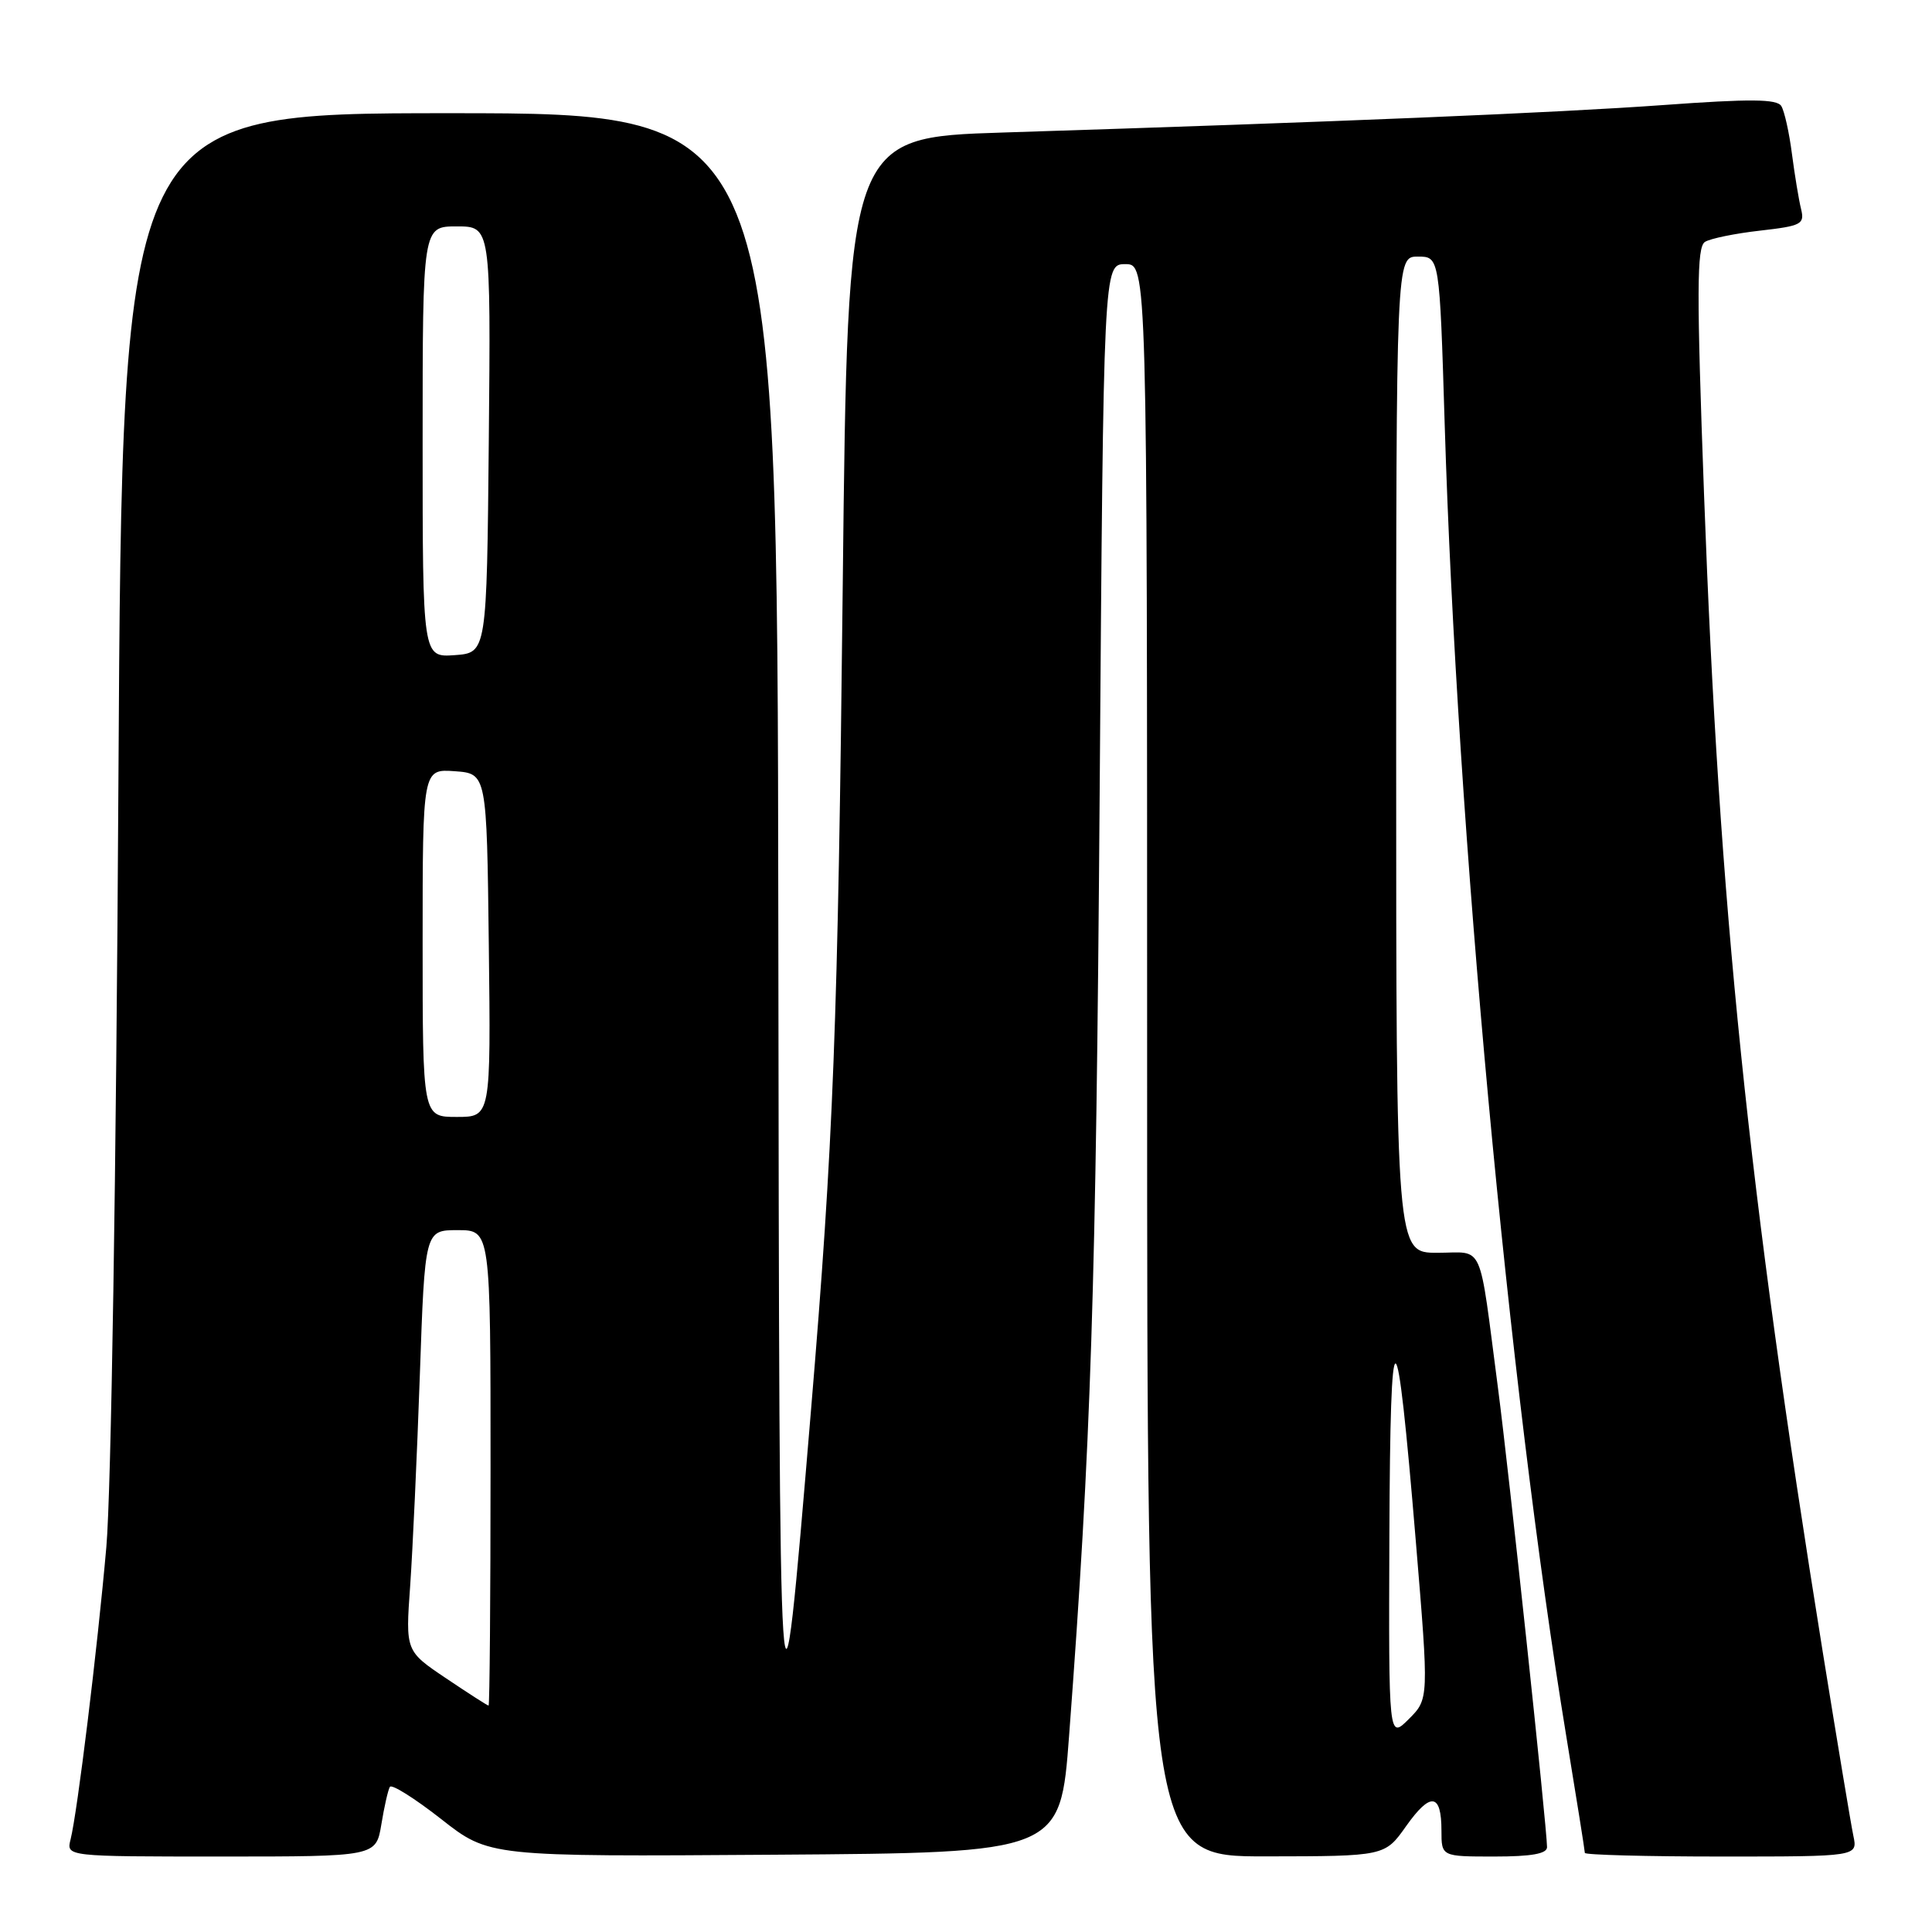 <?xml version="1.0" encoding="UTF-8" standalone="no"?>
<!DOCTYPE svg PUBLIC "-//W3C//DTD SVG 1.1//EN" "http://www.w3.org/Graphics/SVG/1.1/DTD/svg11.dtd" >
<svg xmlns="http://www.w3.org/2000/svg" xmlns:xlink="http://www.w3.org/1999/xlink" version="1.1" viewBox="0 0 256 256">
 <g >
 <path fill="currentColor"
d=" M 50.53 241.75 C 50.91 239.41 51.42 237.17 51.66 236.77 C 51.90 236.37 54.95 238.29 58.45 241.03 C 64.80 246.02 64.80 246.02 102.65 245.76 C 140.50 245.50 140.50 245.50 141.66 230.00 C 144.57 191.28 145.23 170.97 145.71 105.25 C 146.22 35.00 146.22 35.00 149.11 35.00 C 152.00 35.00 152.00 35.00 152.00 140.50 C 152.00 246.00 152.00 246.00 167.75 245.98 C 183.50 245.96 183.50 245.96 186.32 241.97 C 189.55 237.41 191.00 237.60 191.00 242.56 C 191.00 246.00 191.00 246.00 198.00 246.00 C 202.94 246.00 205.00 245.63 204.99 244.75 C 204.97 242.09 199.93 194.91 198.50 184.00 C 195.89 164.07 196.75 166.00 190.45 166.00 C 185.00 166.00 185.00 166.00 185.00 100.00 C 185.00 34.00 185.00 34.00 187.87 34.00 C 190.75 34.00 190.75 34.00 191.43 56.25 C 193.08 110.04 199.87 183.34 207.55 230.12 C 208.90 238.32 210.00 245.25 210.00 245.52 C 210.00 245.78 218.14 246.00 228.08 246.00 C 246.16 246.00 246.16 246.00 245.58 243.25 C 245.26 241.74 243.45 230.82 241.54 219.00 C 231.60 157.22 227.81 120.29 225.80 65.68 C 224.80 38.53 224.82 32.73 225.92 32.05 C 226.65 31.60 229.93 30.93 233.22 30.56 C 238.72 29.93 239.14 29.71 238.65 27.69 C 238.35 26.49 237.81 23.20 237.44 20.38 C 237.08 17.56 236.44 14.71 236.03 14.05 C 235.45 13.11 231.92 13.08 220.39 13.92 C 206.14 14.95 177.31 16.15 132.91 17.56 C 112.32 18.21 112.32 18.21 111.67 77.35 C 111.03 135.99 110.44 151.27 107.45 187.00 C 103.30 236.67 103.27 236.31 103.13 121.75 C 103.00 15.00 103.00 15.00 59.60 15.00 C 16.20 15.00 16.20 15.00 15.69 103.75 C 15.40 155.33 14.73 197.74 14.09 205.00 C 12.90 218.54 10.26 240.11 9.35 243.74 C 8.78 246.00 8.78 246.00 29.30 246.00 C 49.82 246.00 49.82 246.00 50.53 241.75 Z  M 184.10 203.48 C 184.22 172.84 185.01 173.02 187.61 204.31 C 189.34 225.12 189.34 225.12 186.67 227.79 C 184.00 230.45 184.00 230.45 184.10 203.48 Z  M 59.10 222.38 C 53.73 218.77 53.73 218.77 54.35 210.13 C 54.68 205.38 55.26 192.84 55.63 182.25 C 56.30 163.00 56.30 163.00 60.65 163.00 C 65.00 163.00 65.00 163.00 65.00 194.50 C 65.00 211.82 64.88 226.00 64.74 226.00 C 64.59 226.00 62.06 224.37 59.10 222.38 Z  M 56.00 124.94 C 56.00 101.89 56.00 101.89 60.25 102.19 C 64.50 102.50 64.50 102.50 64.77 125.25 C 65.04 148.00 65.04 148.00 60.52 148.00 C 56.00 148.00 56.00 148.00 56.00 124.94 Z  M 56.00 58.56 C 56.00 30.00 56.00 30.00 60.52 30.00 C 65.03 30.00 65.03 30.00 64.77 58.25 C 64.50 86.50 64.50 86.50 60.25 86.81 C 56.00 87.11 56.00 87.11 56.00 58.56 Z "/>
</g>
</svg>